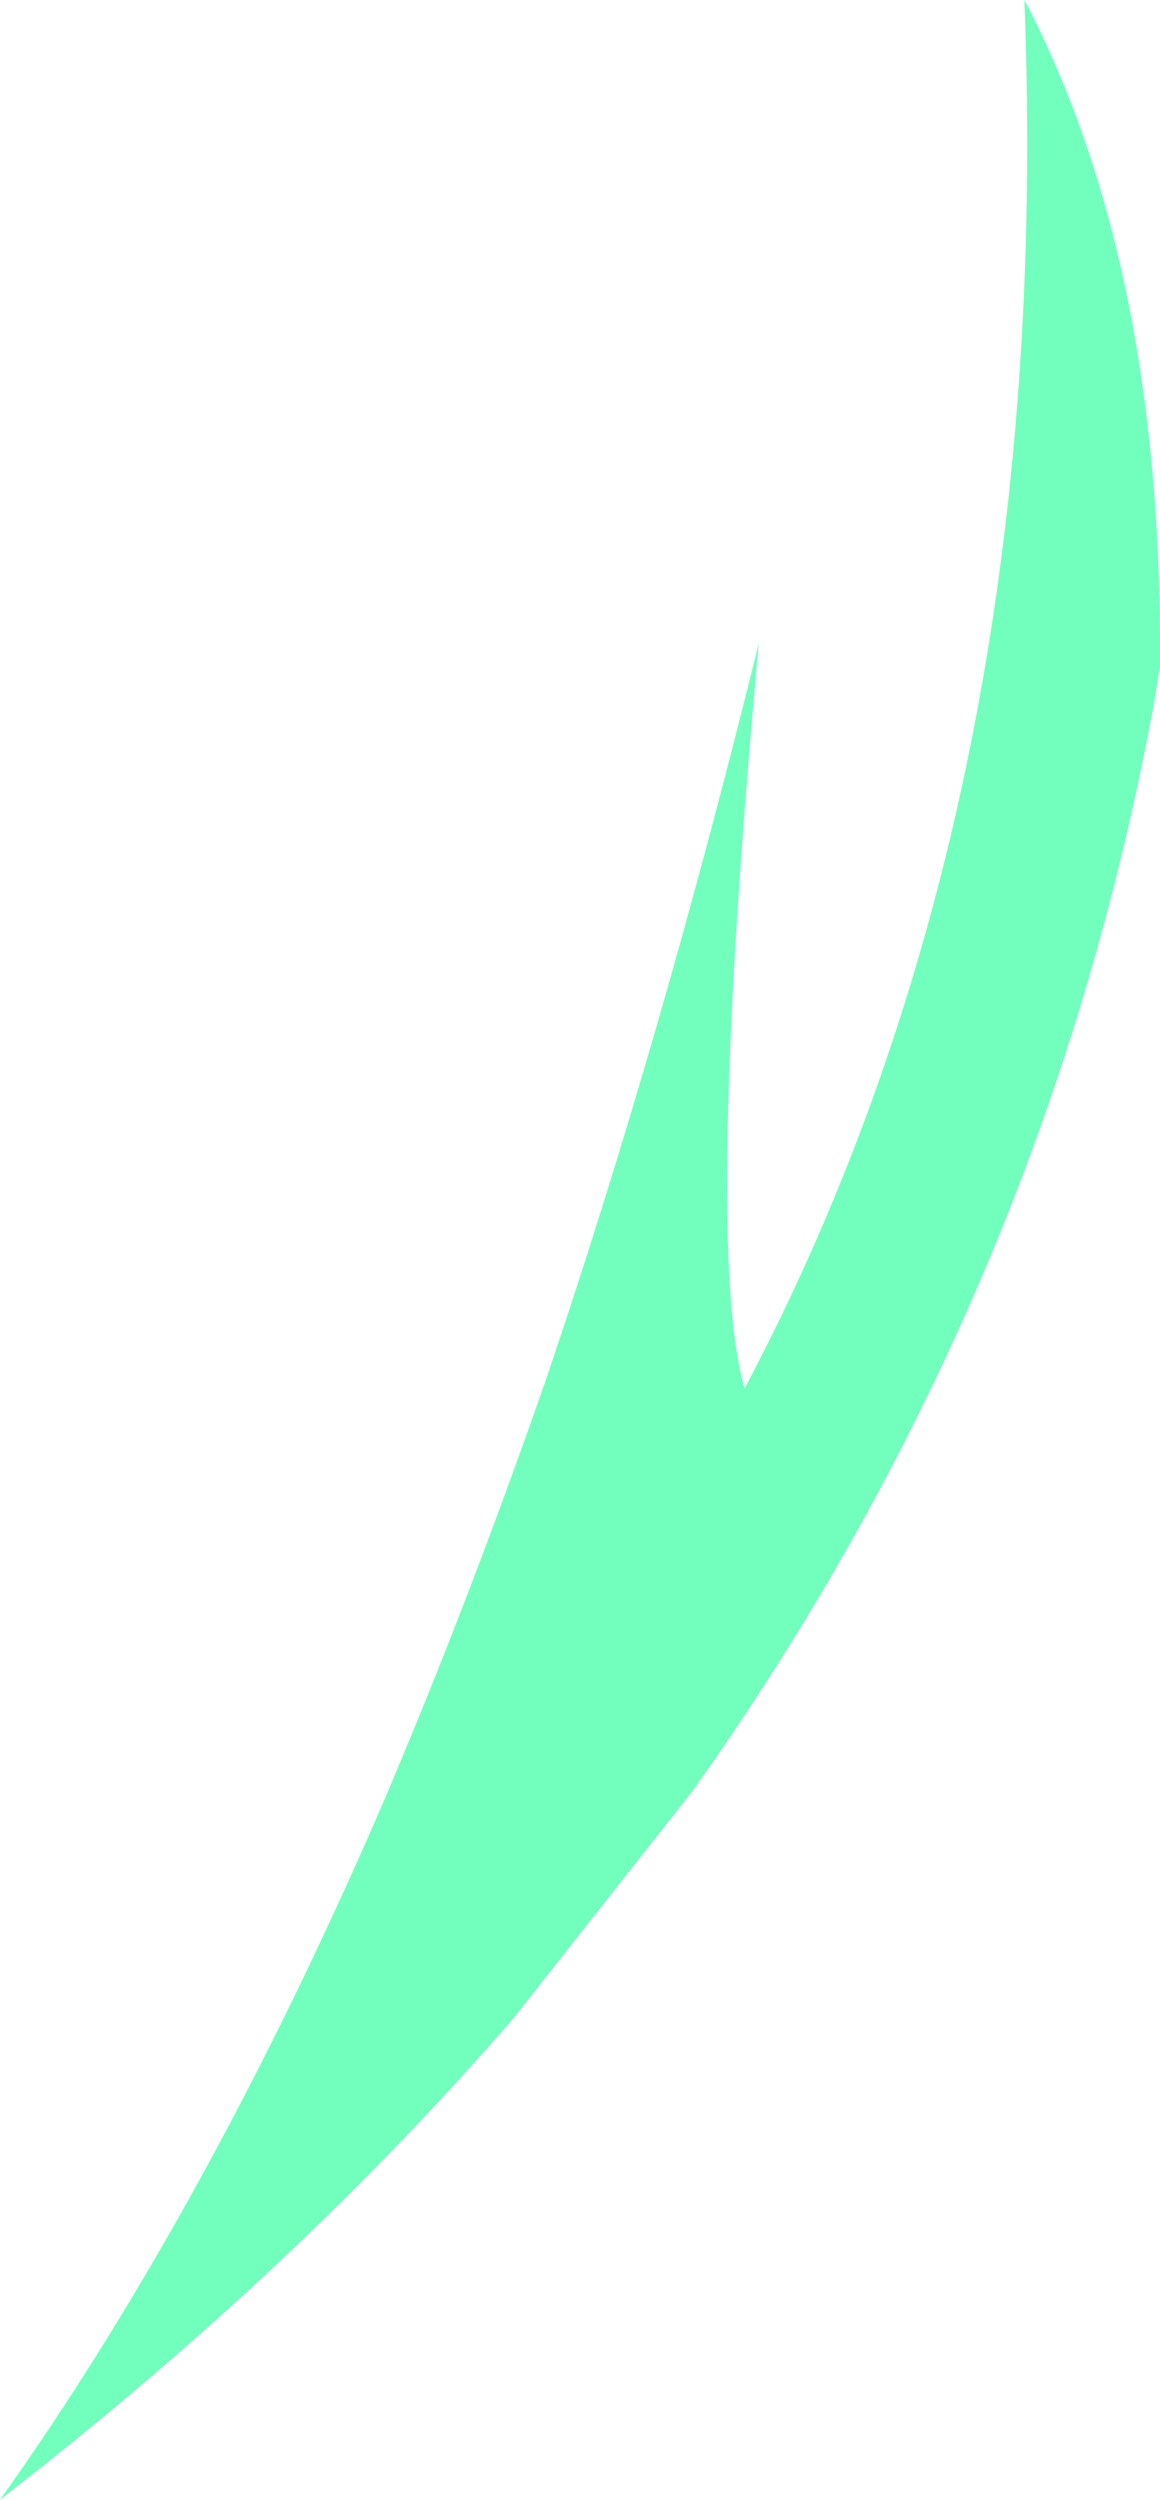 <?xml version="1.0" encoding="UTF-8" standalone="no"?>
<svg xmlns:xlink="http://www.w3.org/1999/xlink" height="88.4px" width="41.05px" xmlns="http://www.w3.org/2000/svg">
  <g transform="matrix(1.0, 0.0, 0.0, 1.0, 20.5, 44.2)">
    <path d="M6.35 -21.45 Q4.4 -0.05 5.85 4.9 16.85 -15.85 15.75 -44.2 20.65 -34.85 20.55 -20.65 L20.35 -19.4 Q16.5 1.6 4.0 19.15 L-2.35 27.2 Q-10.15 36.2 -20.5 44.2 -13.1 33.8 -6.9 19.45 -3.9 12.4 -1.15 4.5 2.9 -7.45 6.35 -21.45" fill="#72ffbd" fill-rule="evenodd" stroke="none"/>
  </g>
</svg>
